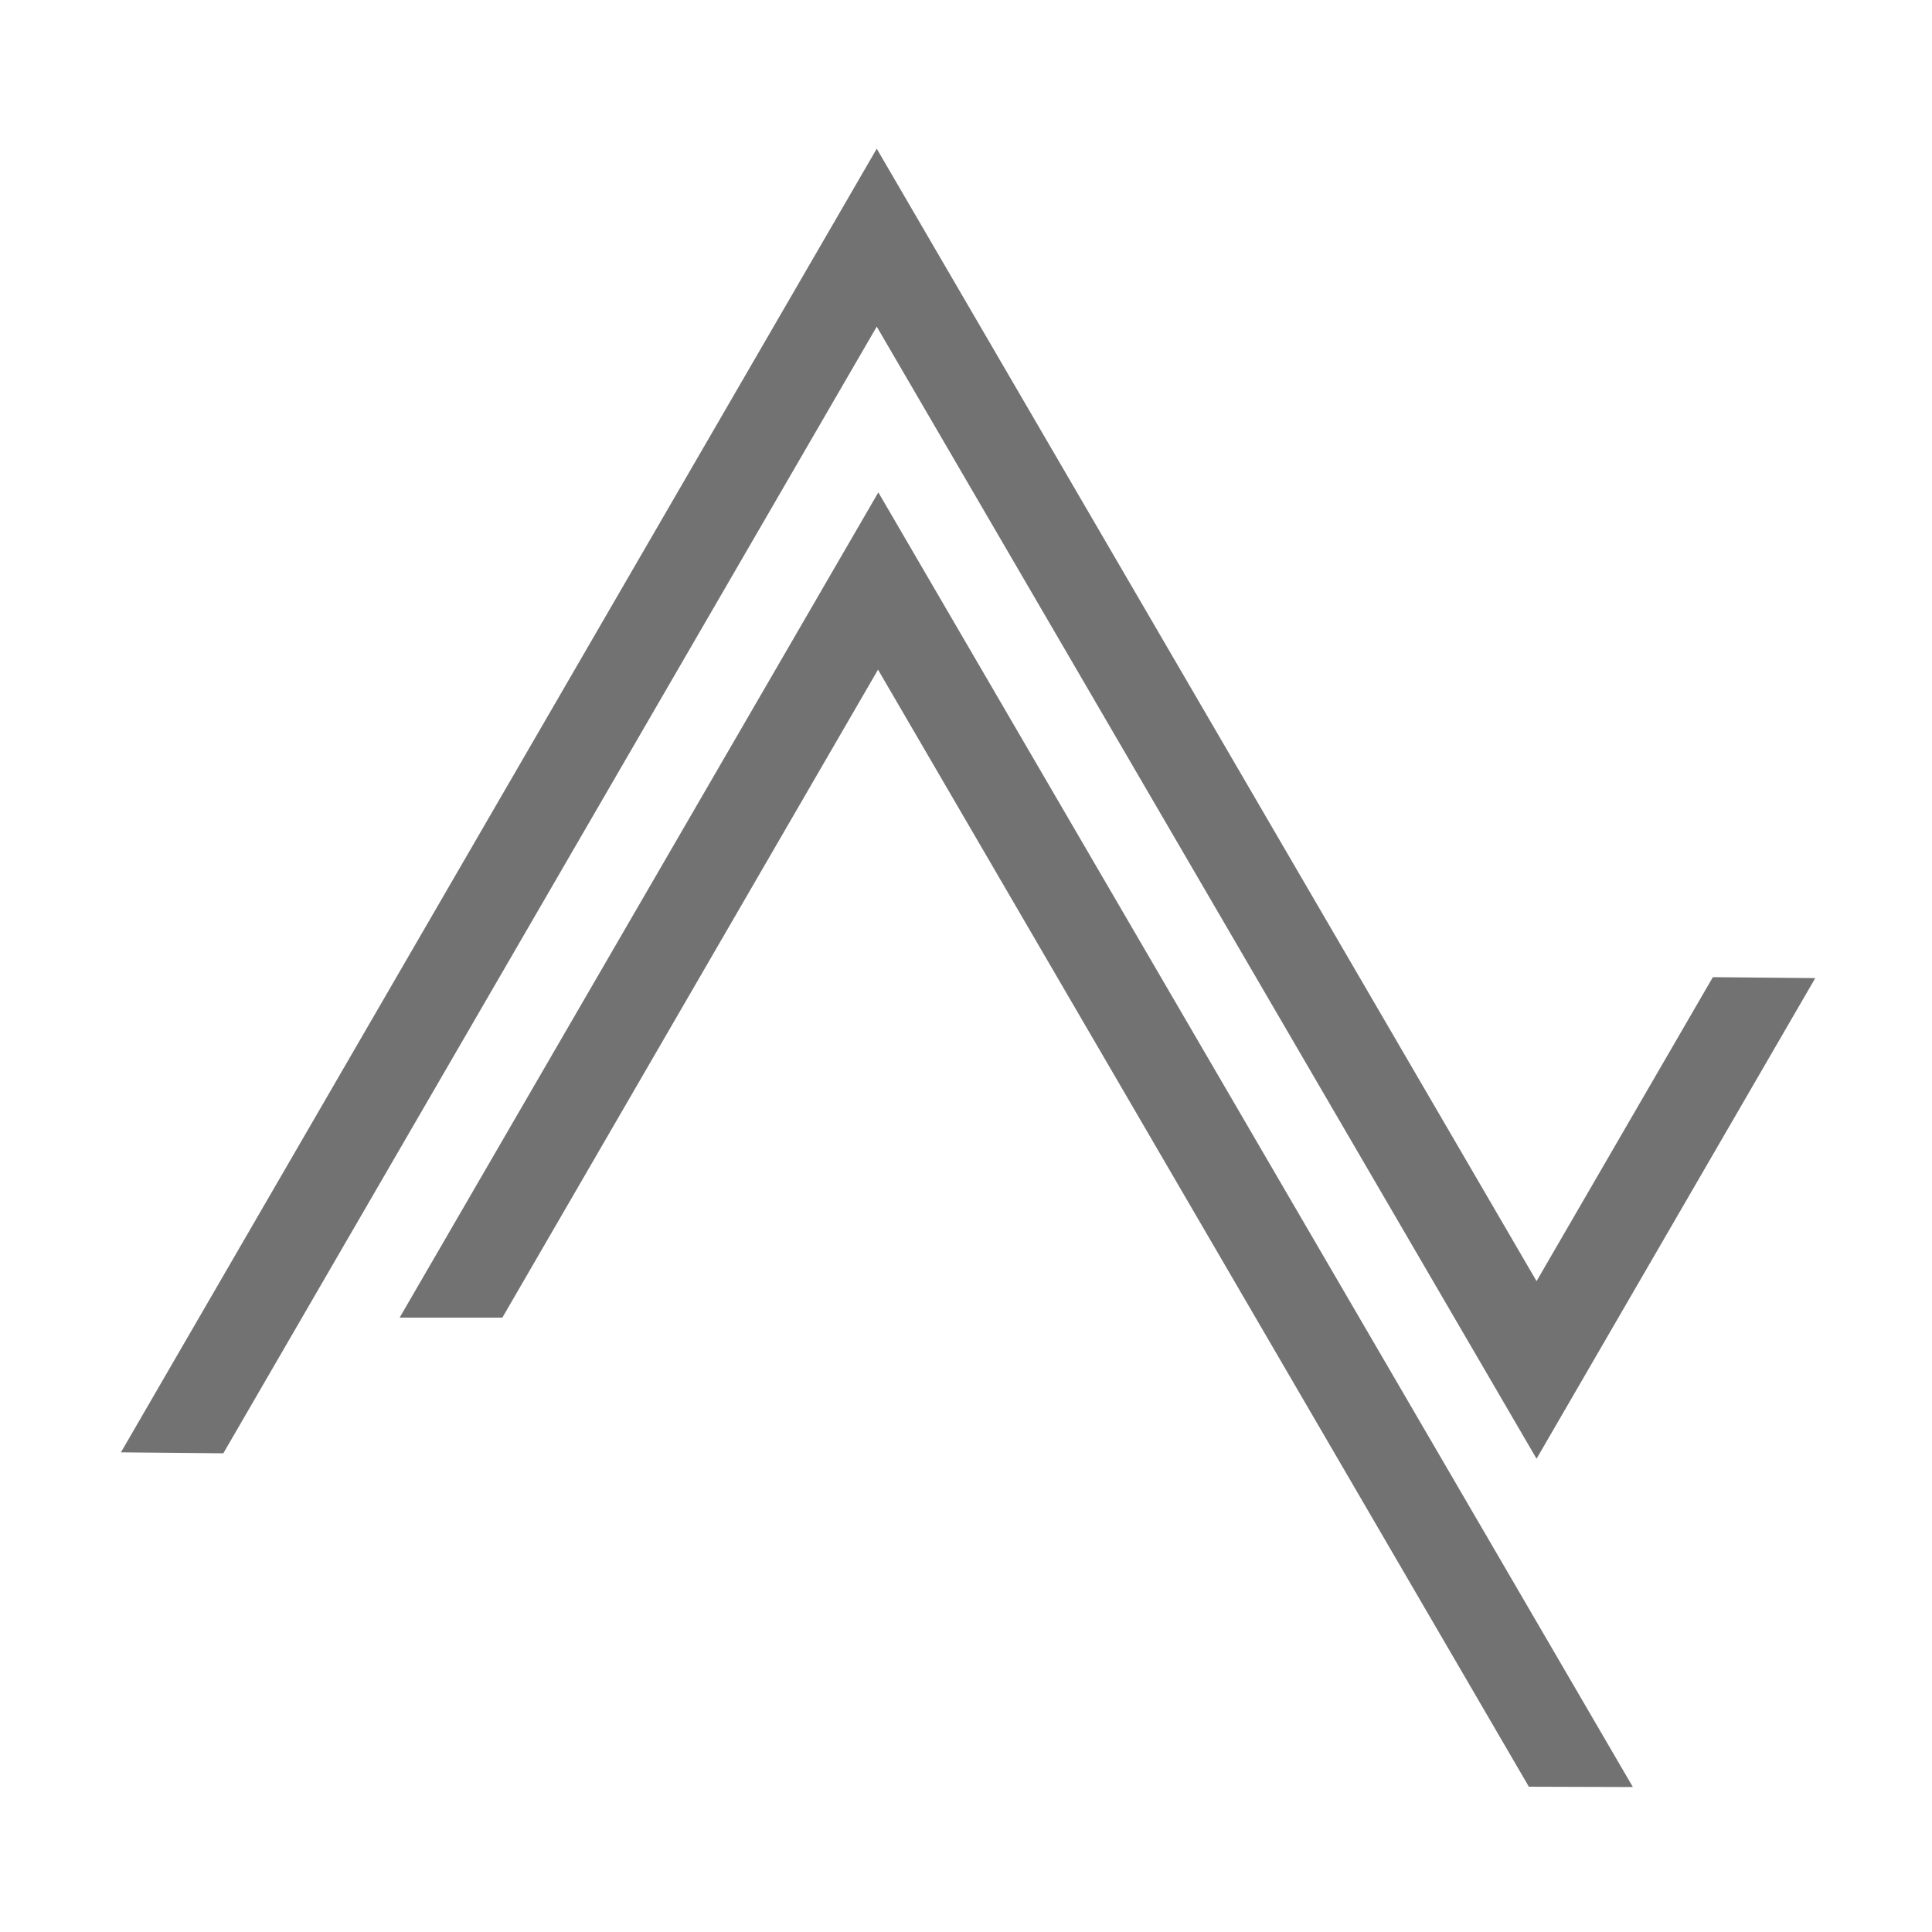 ﻿<?xml version='1.0' encoding='UTF-8'?>
<svg viewBox="-0.784 -2.463 32 32" xmlns="http://www.w3.org/2000/svg">
  <g transform="matrix(0.053, 0, 0, 0.053, 0, 0)">
    <path d="M465.4, 409.4L552.5, 259.2L520.5, 258.9L465.4, 353.9L259.2, 0L23, 407.4L55, 407.7L259.2, 55.6zM110.1, 365.3L142.2, 365.3L259.6, 162.8L463, 511.9L495.5, 512L259.7, 107.4z" fill="#727272" fill-opacity="1" class="Black" />
  </g>
</svg>